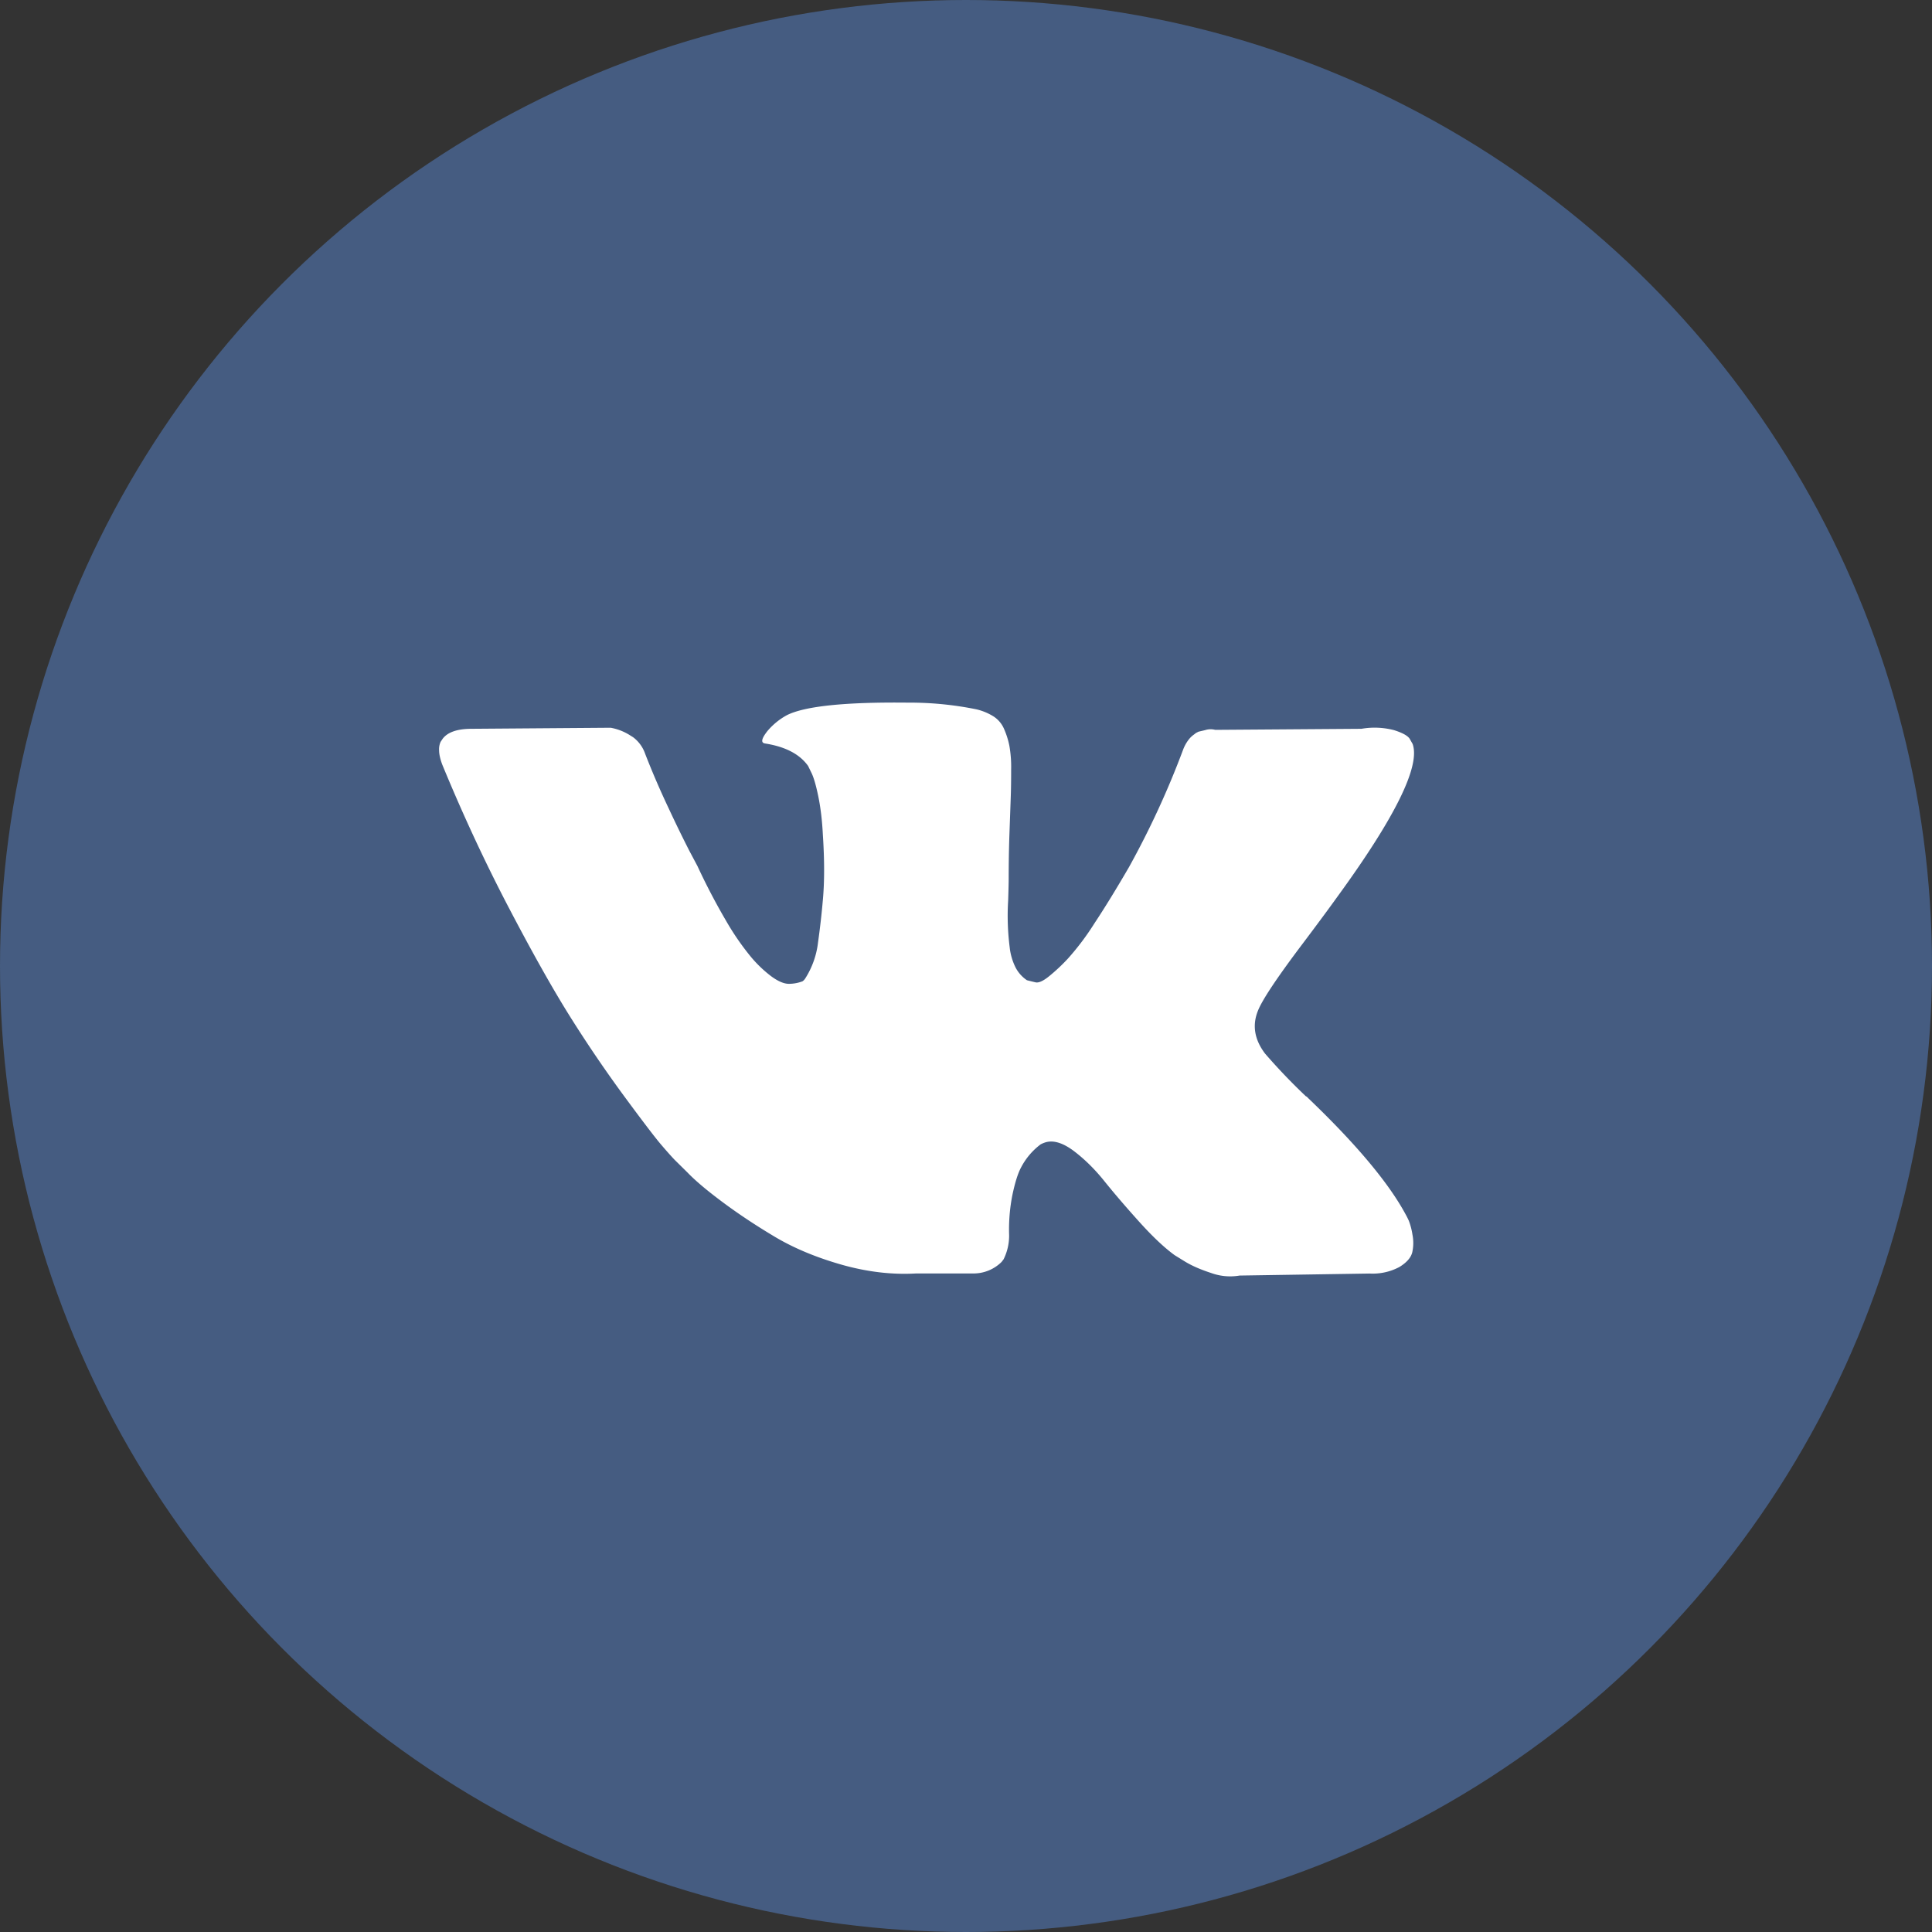<svg viewBox="0 0 22 22" xmlns="http://www.w3.org/2000/svg" fill-rule="evenodd" clip-rule="evenodd" stroke-linejoin="round" stroke-miterlimit="1.414"><rect x="0" y="0" width="22" height="22" fill="#333333" stroke="none"/><circle cx="11" cy="11" r="11" fill="#455c81"/><path d="M16.043 13.902a.844.844 0 0 0-.037-.074c-.193-.358-.561-.798-1.104-1.318l-.012-.012-.006-.006-.005-.006h-.006a6.802 6.802 0 0 1-.468-.489c-.12-.159-.147-.32-.082-.484.047-.123.22-.383.521-.781.158-.21.283-.379.375-.507.667-.914.956-1.499.867-1.753l-.034-.06c-.023-.035-.083-.068-.179-.098a.878.878 0 0 0-.37-.015l-1.665.012a.206.206 0 0 0-.115.003l-.076.018-.029.015-.023.018a.277.277 0 0 0-.063.062.44.44 0 0 0-.058.105 9.917 9.917 0 0 1-.618 1.342c-.143.246-.274.46-.394.641a2.978 2.978 0 0 1-.3.399 2.066 2.066 0 0 1-.22.206c-.065.052-.115.074-.15.066a3.564 3.564 0 0 1-.098-.024.391.391 0 0 1-.13-.146.677.677 0 0 1-.067-.233 2.84 2.84 0 0 1-.017-.528c.004-.123.006-.207.006-.25 0-.151.002-.315.008-.492l.015-.421c.004-.103.005-.212.005-.328a1.38 1.38 0 0 0-.02-.271.92.92 0 0 0-.06-.191.318.318 0 0 0-.119-.143.648.648 0 0 0-.193-.081 3.795 3.795 0 0 0-.781-.077c-.717-.008-1.177.04-1.381.143a.774.774 0 0 0-.22.179c-.069.087-.079.135-.029.143.231.036.395.121.491.256l.035.072c.027.052.054.143.081.274.027.132.044.277.052.436.019.29.019.538 0 .745a9.168 9.168 0 0 1-.055.483.97.97 0 0 1-.147.412.117.117 0 0 1-.029.03.436.436 0 0 1-.156.029c-.054 0-.12-.027-.197-.083a1.404 1.404 0 0 1-.24-.23 3.008 3.008 0 0 1-.28-.408 7.36 7.36 0 0 1-.324-.62l-.092-.173a14.858 14.858 0 0 1-.237-.487 9.418 9.418 0 0 1-.266-.617.396.396 0 0 0-.139-.191l-.029-.018a.615.615 0 0 0-.225-.089l-1.584.012c-.162 0-.272.038-.329.113l-.024.036A.206.206 0 0 0 5 8.543c0 .044.012.098.035.161.231.561.482 1.102.754 1.623.272.52.508.94.708 1.258.2.318.405.618.613.901.208.282.346.463.413.542.068.08.121.139.159.179l.145.143c.092.096.228.21.407.343.179.133.378.265.595.394.218.129.472.234.761.316.289.081.57.114.844.098h.664a.453.453 0 0 0 .307-.131l.023-.03a.604.604 0 0 0 .063-.274 2.01 2.01 0 0 1 .038-.462c.029-.137.061-.241.098-.31a.774.774 0 0 1 .223-.263.304.304 0 0 1 .046-.02c.092-.032.201-.001.327.092.125.094.242.209.352.346.11.137.242.291.396.462.154.171.289.298.405.382l.115.071c.078.048.178.092.301.132a.635.635 0 0 0 .324.029l1.479-.023a.646.646 0 0 0 .341-.075c.081-.05.129-.104.145-.164a.49.49 0 0 0 .003-.203.757.757 0 0 0-.041-.158z" fill="#fff" fill-rule="nonzero"/></svg>